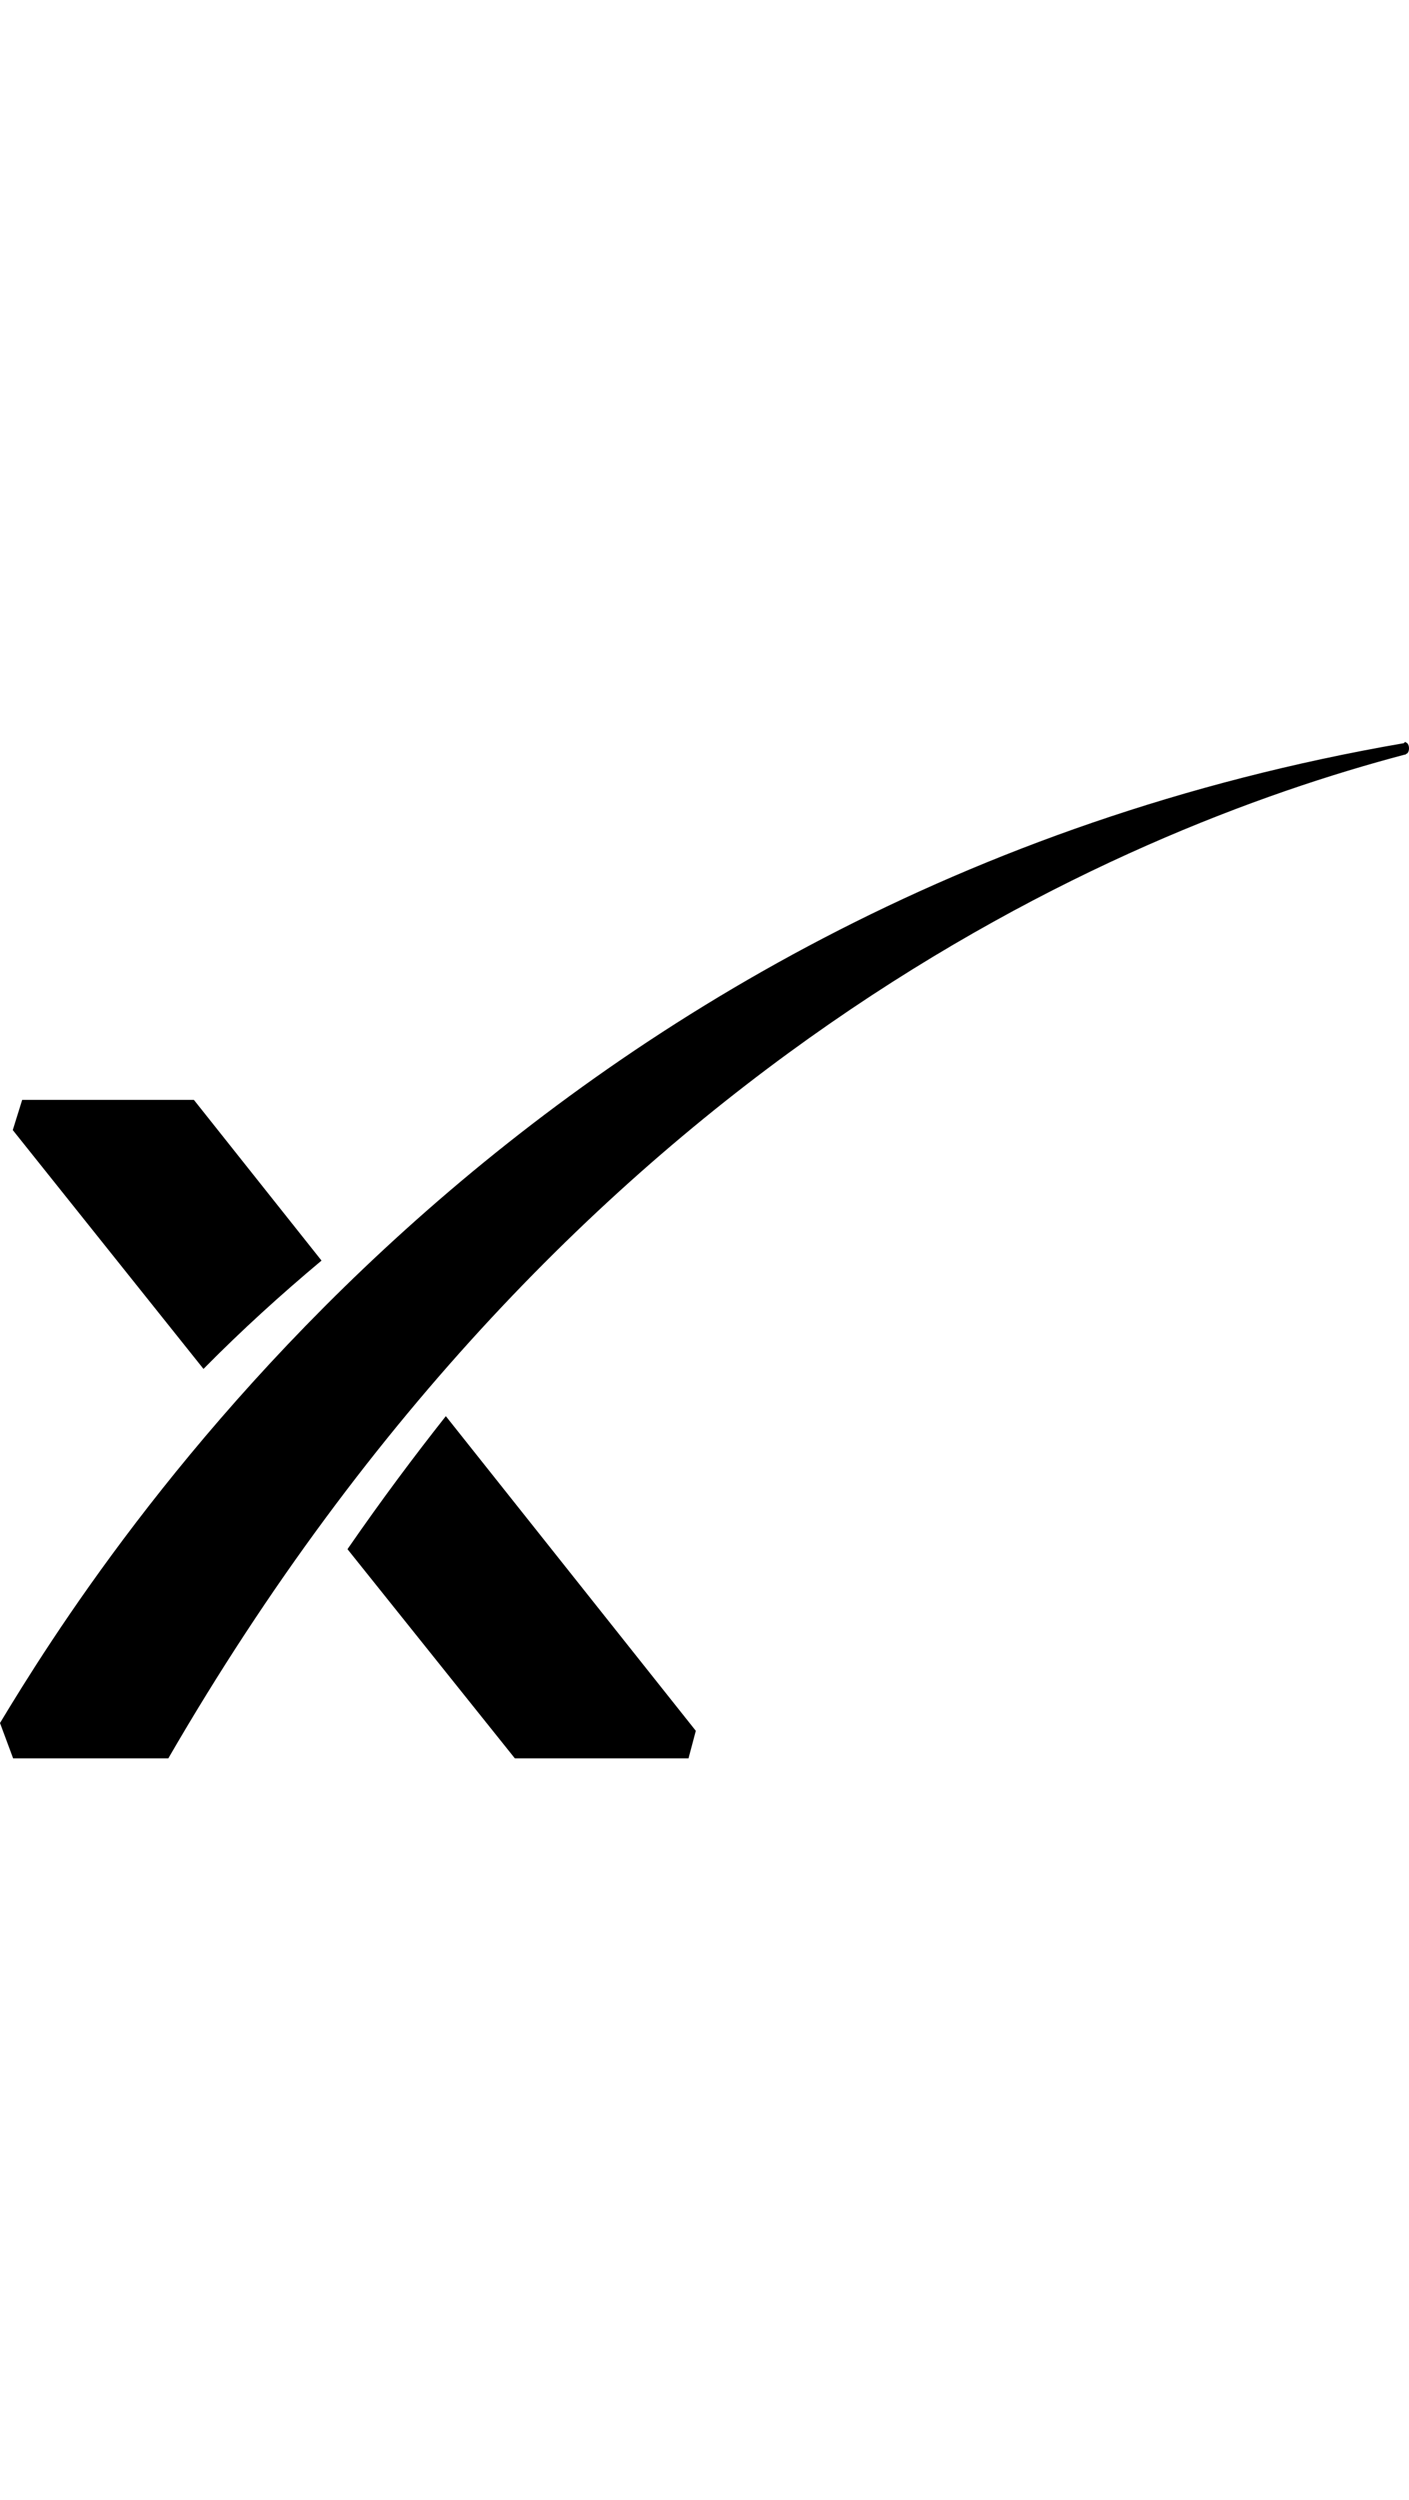 <?xml version="1.0" encoding="UTF-8"?>
<svg xmlns="http://www.w3.org/2000/svg" xmlns:xlink="http://www.w3.org/1999/xlink" width="31px" height="55px" viewBox="0 0 31 55" version="1.1">
<g id="surface1">
<path style=" stroke:none;fill-rule:nonzero;fill:rgb(0%,0%,0%);fill-opacity:1;" d="M 30.941 16.336 C 30.926 16.336 30.926 16.32 30.918 16.32 C 30.906 16.32 30.902 16.336 30.887 16.348 C 11.344 19.723 2.164 34.312 0 37.902 L 0.289 38.68 L 3.703 38.68 C 12.578 23.348 24.57 18.27 30.914 16.598 L 30.918 16.605 C 30.922 16.605 30.926 16.586 30.934 16.586 C 30.973 16.578 31 16.527 31 16.461 C 31 16.398 30.973 16.348 30.941 16.336 Z M 0.488 24.195 L 0.281 24.859 L 4.477 30.113 C 5.324 29.254 6.191 28.469 7.074 27.73 L 4.266 24.195 Z M 9.809 31.152 C 9.109 32.039 8.406 32.977 7.645 34.078 L 11.328 38.68 L 15.148 38.68 L 15.309 38.074 Z M 9.809 31.152 "/>
</g>
</svg>

